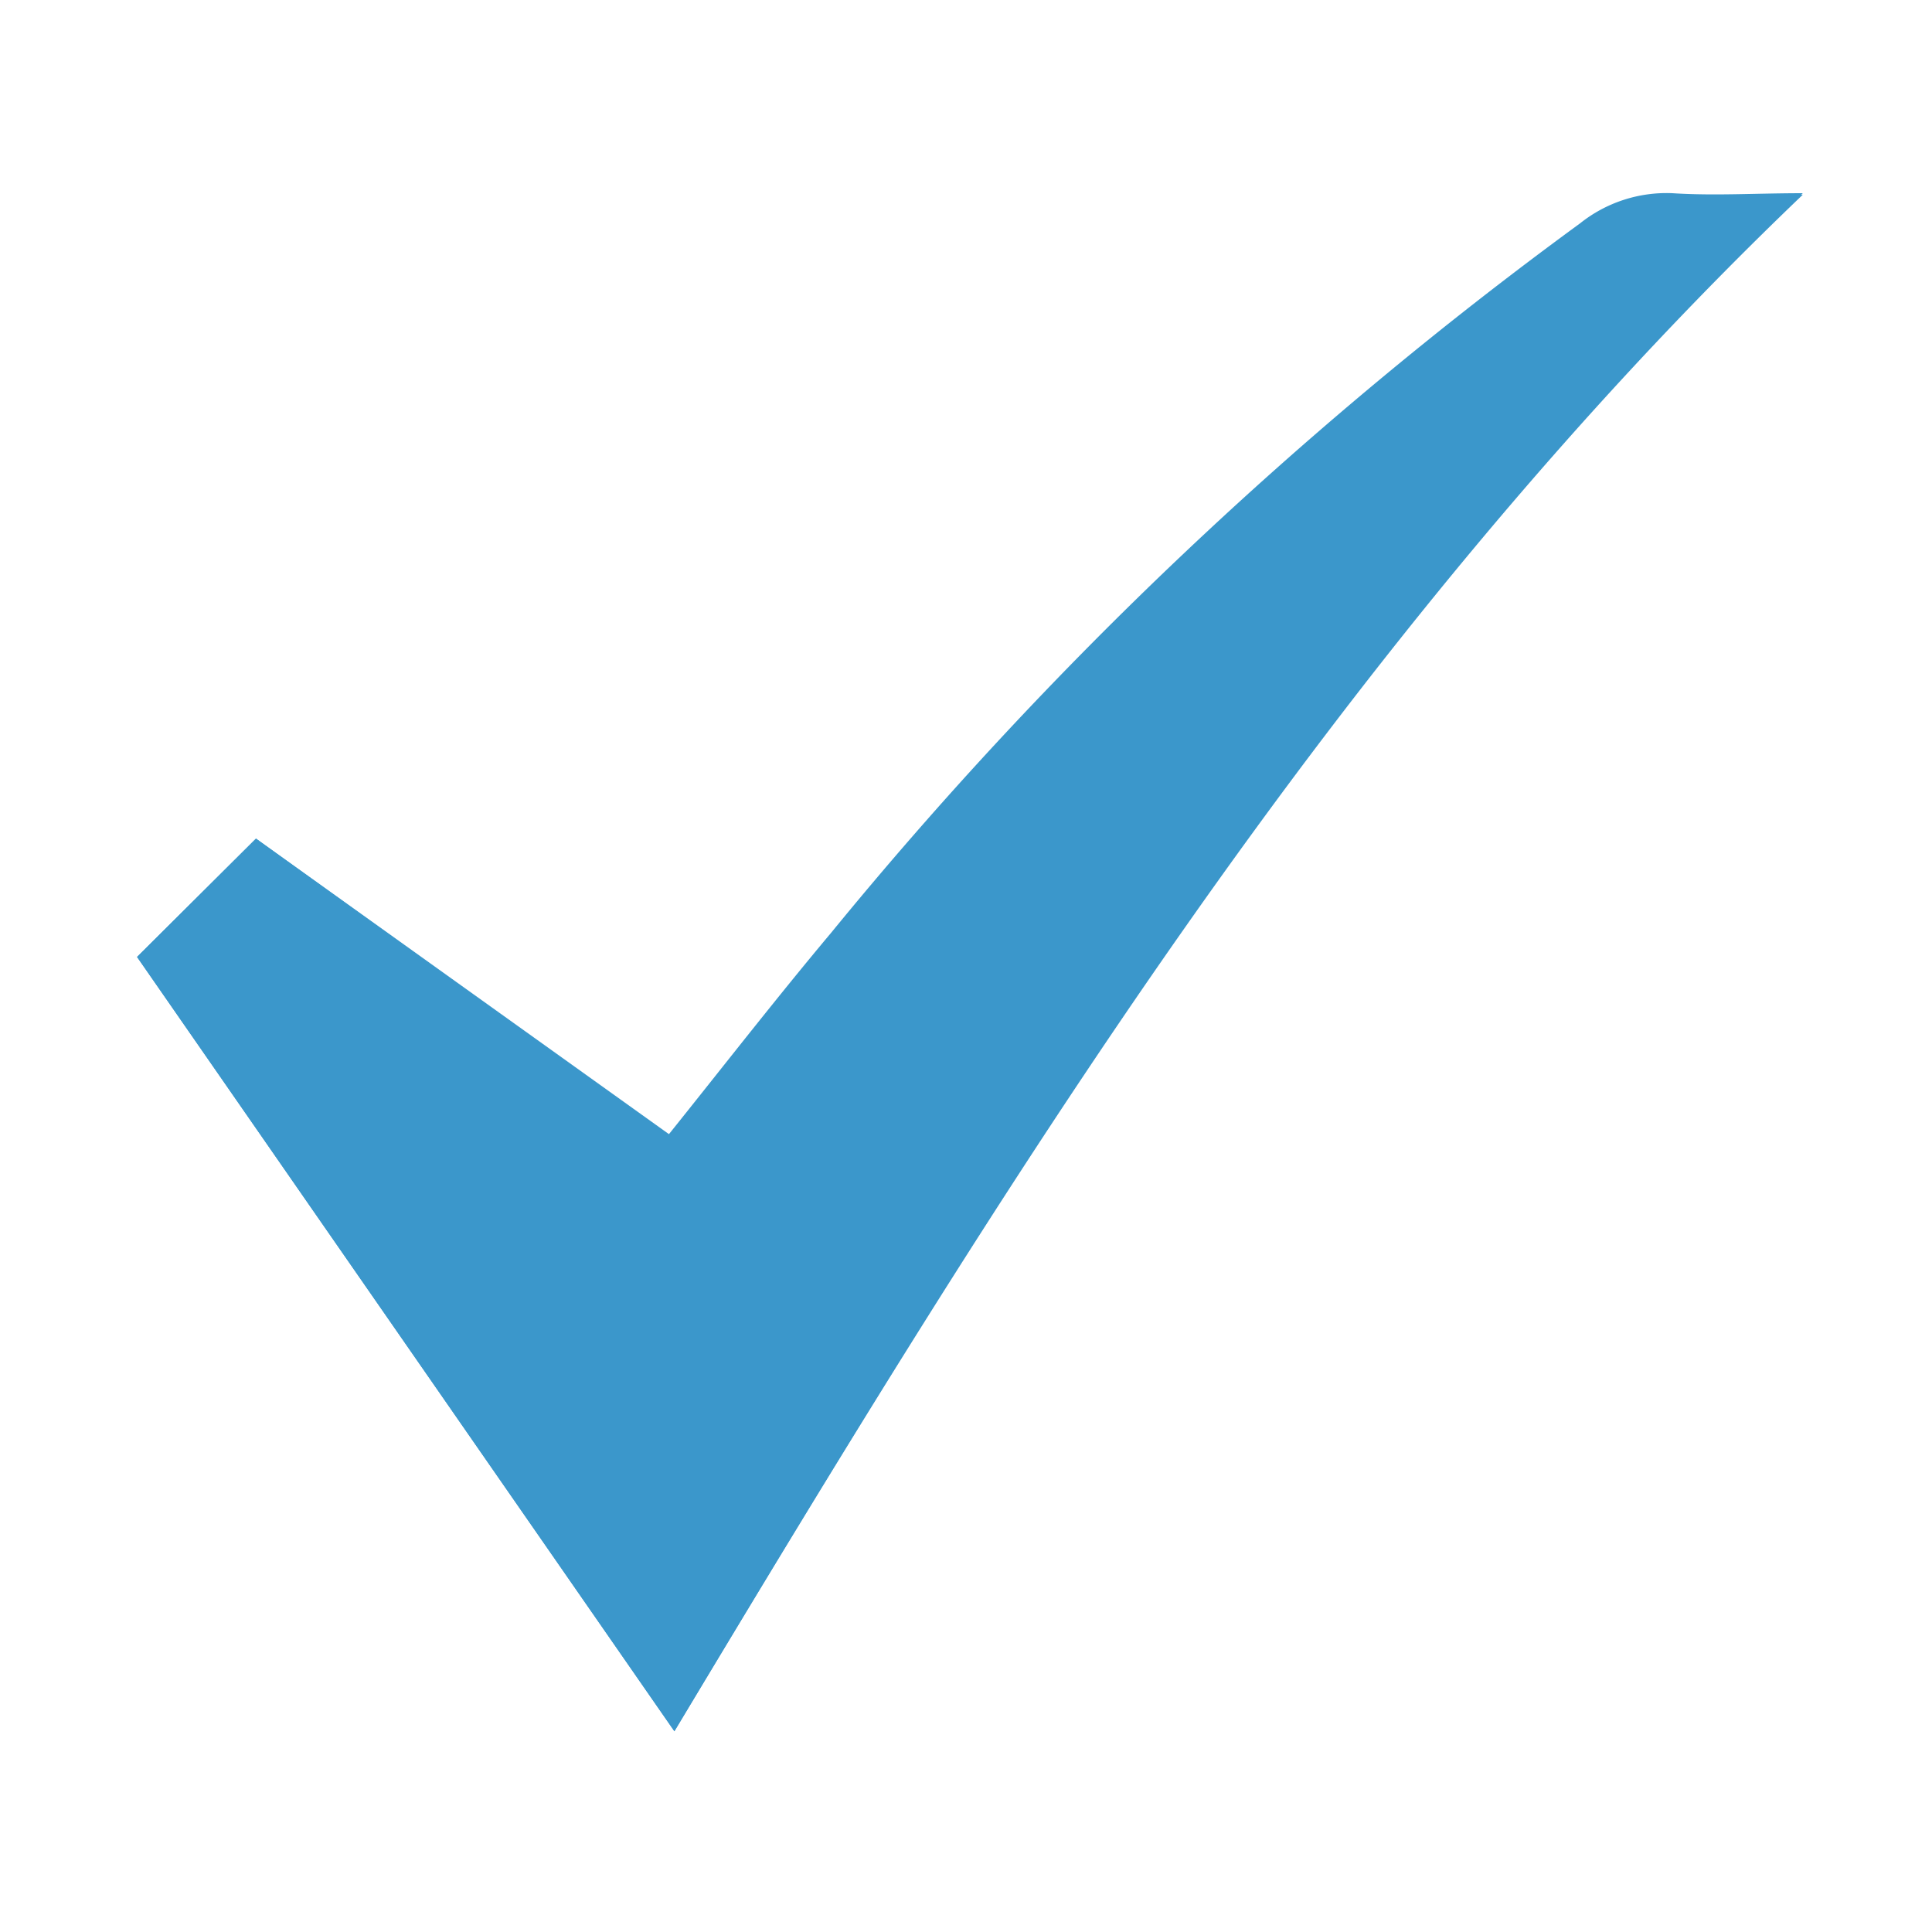 <svg id="Layer_1" data-name="Layer 1" xmlns="http://www.w3.org/2000/svg" viewBox="0 0 64 64"><defs><style>.cls-1{fill:#3b97cb;}</style></defs><title>TICK</title><path class="cls-1" d="M4.54,31.7l17.8,25.65c10.82-18,21.8-36,37.38-50.9-1.55,0-2.93.07-4.32,0a4.59,4.59,0,0,0-3.06,1,134.64,134.64,0,0,0-24.8,23.49c-1.82,2.17-3.56,4.41-5.38,6.68L8.48,27.78Z"/><path class="cls-1" d="M4.54,31.7l3.94-3.92,13.68,9.79c1.82-2.27,3.56-4.51,5.38-6.68A134.64,134.64,0,0,1,52.34,7.4a4.59,4.59,0,0,1,3.06-1c1.39.09,2.77,0,4.32,0C44.14,21.3,33.16,39.31,22.34,57.35Z"/></svg>
